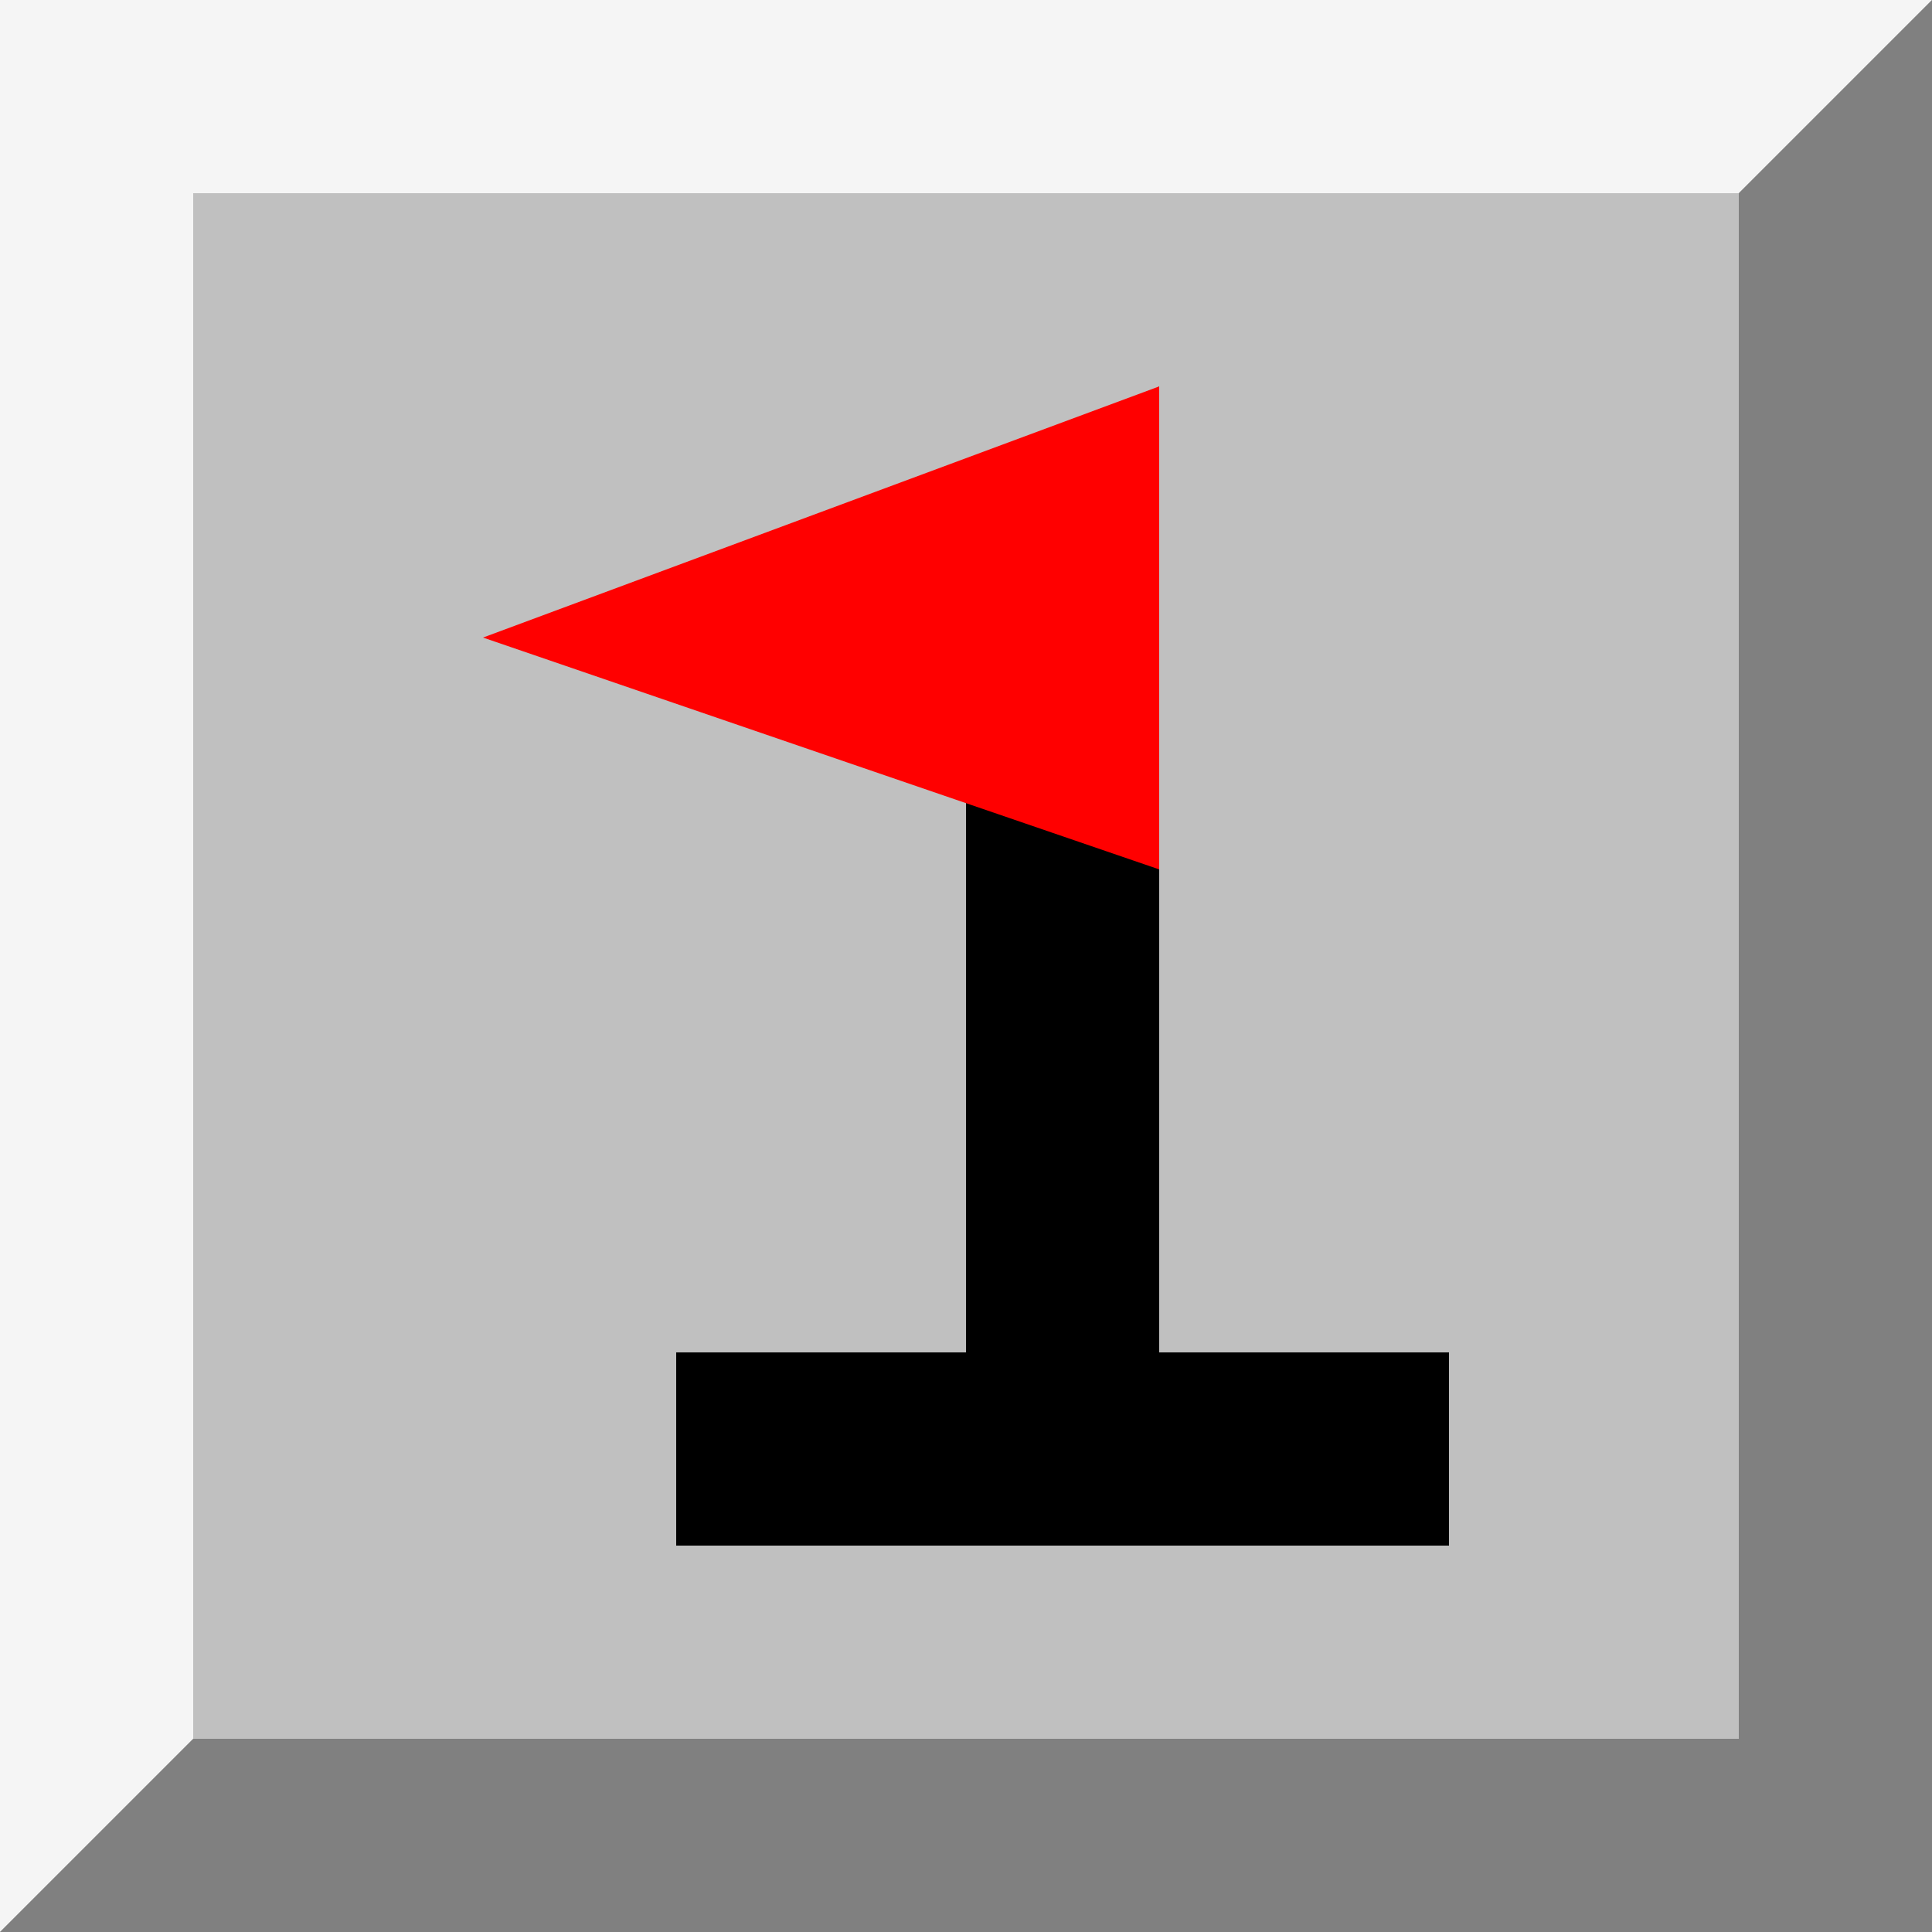 <svg width="100" height="100" xmlns="http://www.w3.org/2000/svg">
  <rect width="100%" height="100%" fill="#333333" stroke="none"/>
  <path d="M 0,0
           L 100,0 100,100 0,100"
           fill="silver"/>
  <path d="M 0,0
          L 100,0 90,10 10,10 10,90 0,100"
          fill="whitesmoke"/>
  <path d="M 100,100
          L 0,100 10,90 90,90 90,10 100,0"
          fill="gray"/>
    <path d="M 75,80
          L 35,80 35,70 50,70 50,30 60,20 60,70 75,70"
          fill="black"/>
    <path d="M 60,20
          L 60,45 25,33"
          fill="red"/>
</svg>